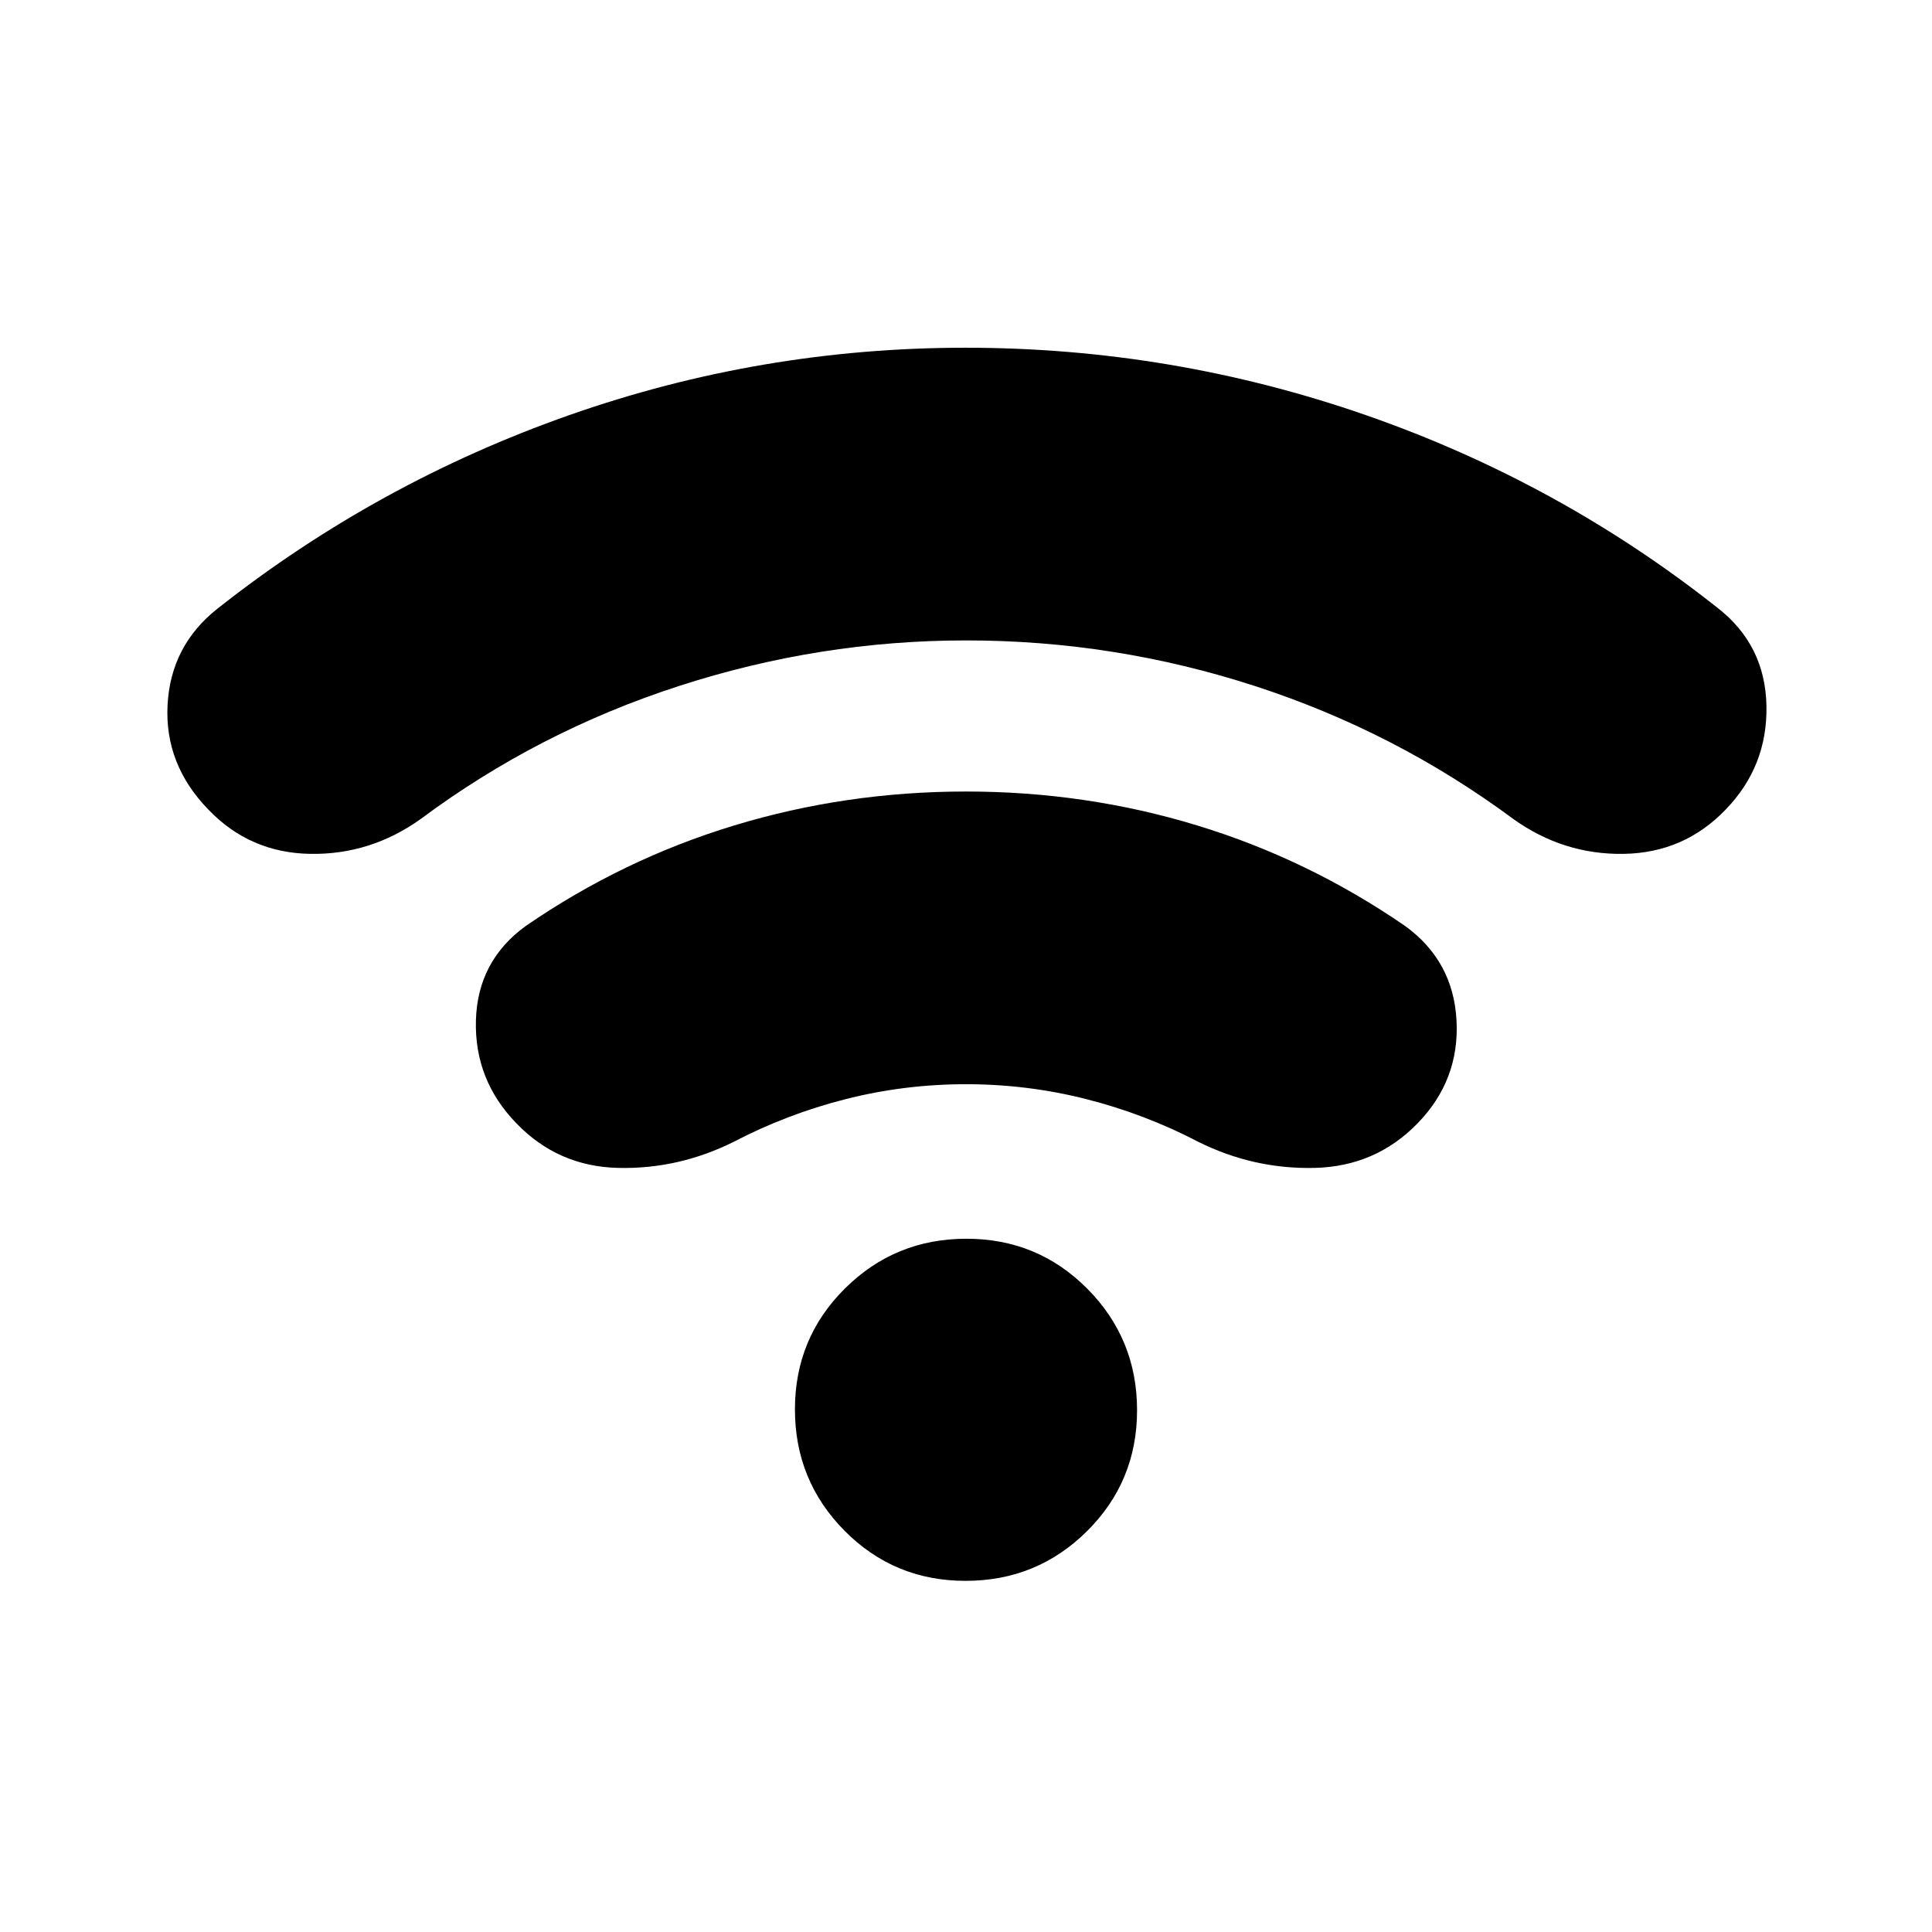 <svg xmlns="http://www.w3.org/2000/svg" height="20" viewBox="0 -960 960 960" width="20"><path d="M480.07-641.78q-72.81 0-142.77 22.67-69.97 22.68-128.26 66.07-24.95 17.82-54.89 17.32-29.93-.5-50.5-21.89-21.95-22.52-20.39-52.11 1.57-29.58 24.96-47.98 79.22-62.46 174.54-95.99 95.31-33.53 196.96-33.53 102.54 0 198.74 33.41 96.19 33.42 175.32 96.11 23.39 18.4 23.96 48.48.56 30.09-20.39 51.61-20.6 21.39-50.52 21.89t-54.87-17.32q-58.55-43.39-128.38-66.07-69.84-22.67-143.51-22.67ZM480-421.26q-30.67 0-59.86 7.43-29.2 7.44-55.53 21.18-27.52 13.69-57.44 12.98-29.91-.72-50.52-22.11-20.95-21.52-20.17-51.11.78-29.59 24.74-46.98 48.13-33.13 103.65-49.98Q420.39-566.7 480-566.7q59.61 0 114.85 16.85 55.24 16.85 103.37 49.98 23.95 17.39 25.52 46.98 1.56 29.59-19.39 51.11-20.83 21.39-51.13 22.11-30.31.71-57.83-12.98-26.33-13.74-55.53-21.18-29.19-7.43-59.86-7.43Zm-.21 246.78q-35.44 0-60.12-24.88Q395-224.25 395-259.69t24.89-60.11q24.88-24.68 60.32-24.68t60.12 24.89Q565-294.71 565-259.27t-24.89 60.12q-24.88 24.67-60.32 24.67Z"/></svg>